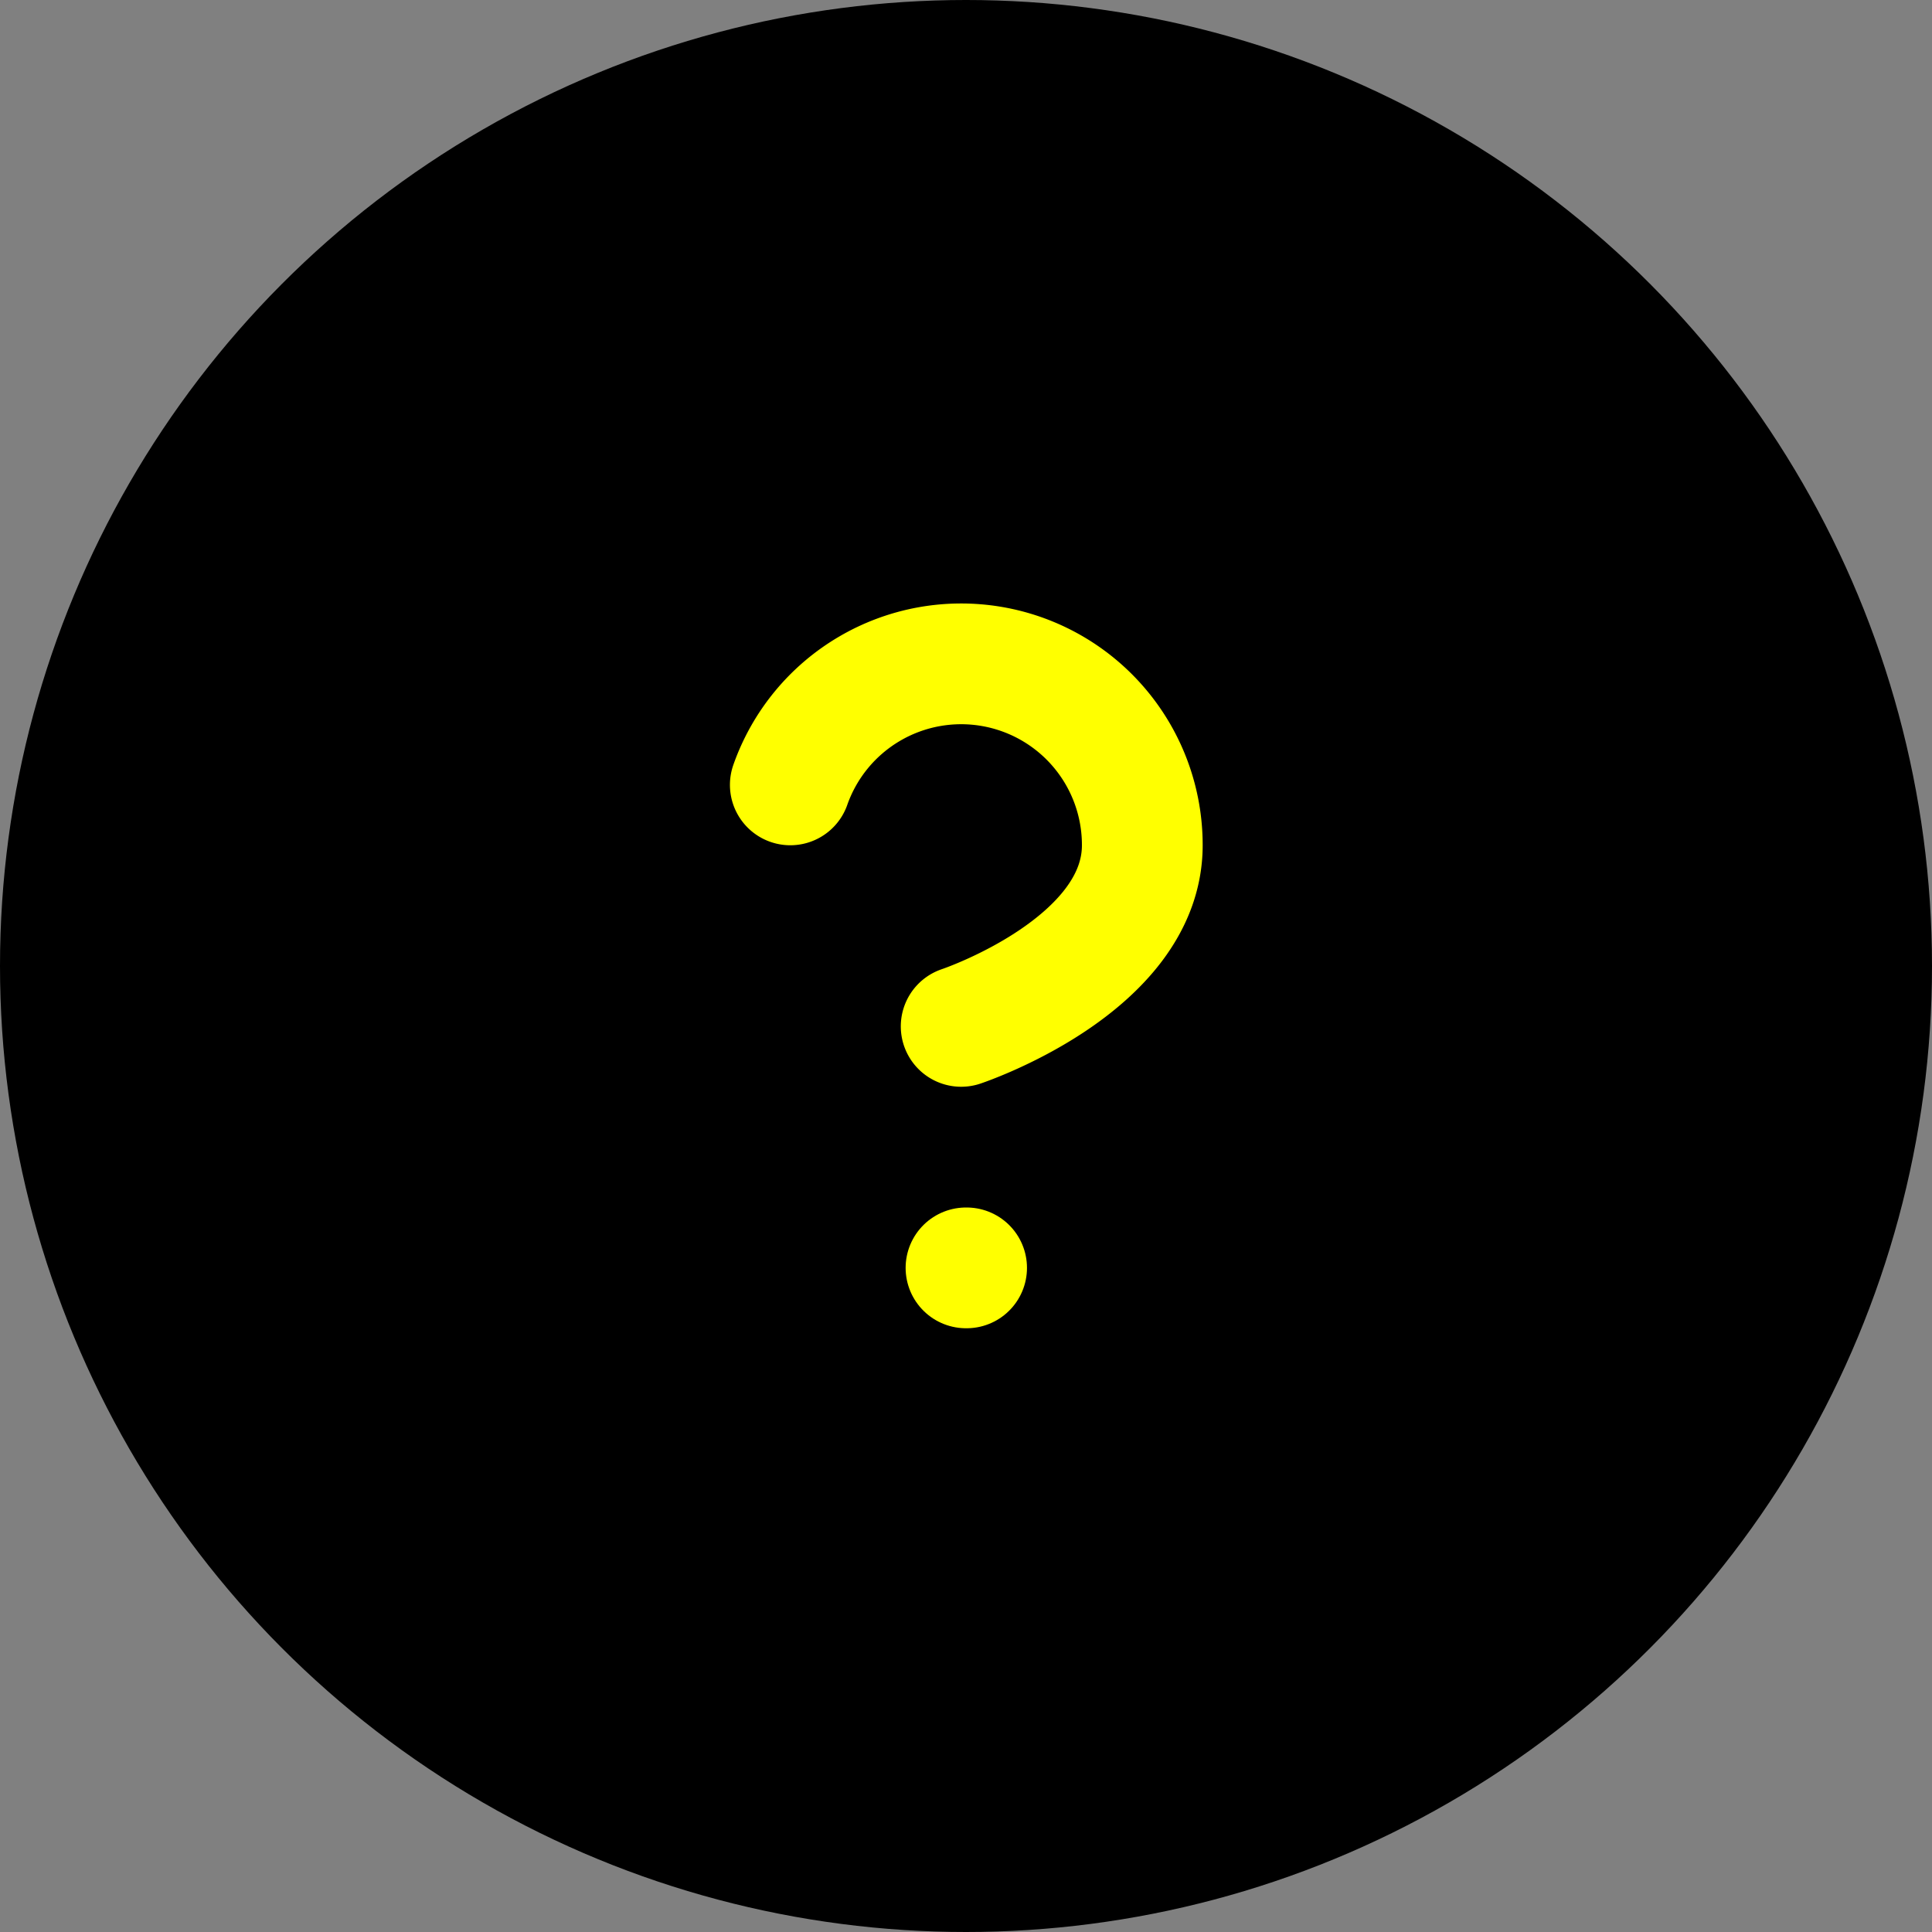 <svg width="32" height="32" viewBox="0 0 32 32" version="1.1" id="svg1" xml:space="preserve"
  xmlns="http://www.w3.org/2000/svg" xmlns:svg="http://www.w3.org/2000/svg">
  <rect x="0" y="0" width="32" height="32" fill="#808080" stroke="none"/>
  <defs id="defs1" />
  <g id="layer1">
    <circle fill="currentColor" id="path2" cx="16" cy="16" r="16" />
  </g>
  <g id="layer2" fill="none" stroke-width="2" stroke-linecap="round" stroke-linejoin="round" transform="translate(4,4)"
    stroke="yellow">
    <path d="M9.09 9a3 3 0 0 1 5.83 1c0 2-3 3-3 3" />
    <path d="M12 17h.01" />
  </g>
</svg>